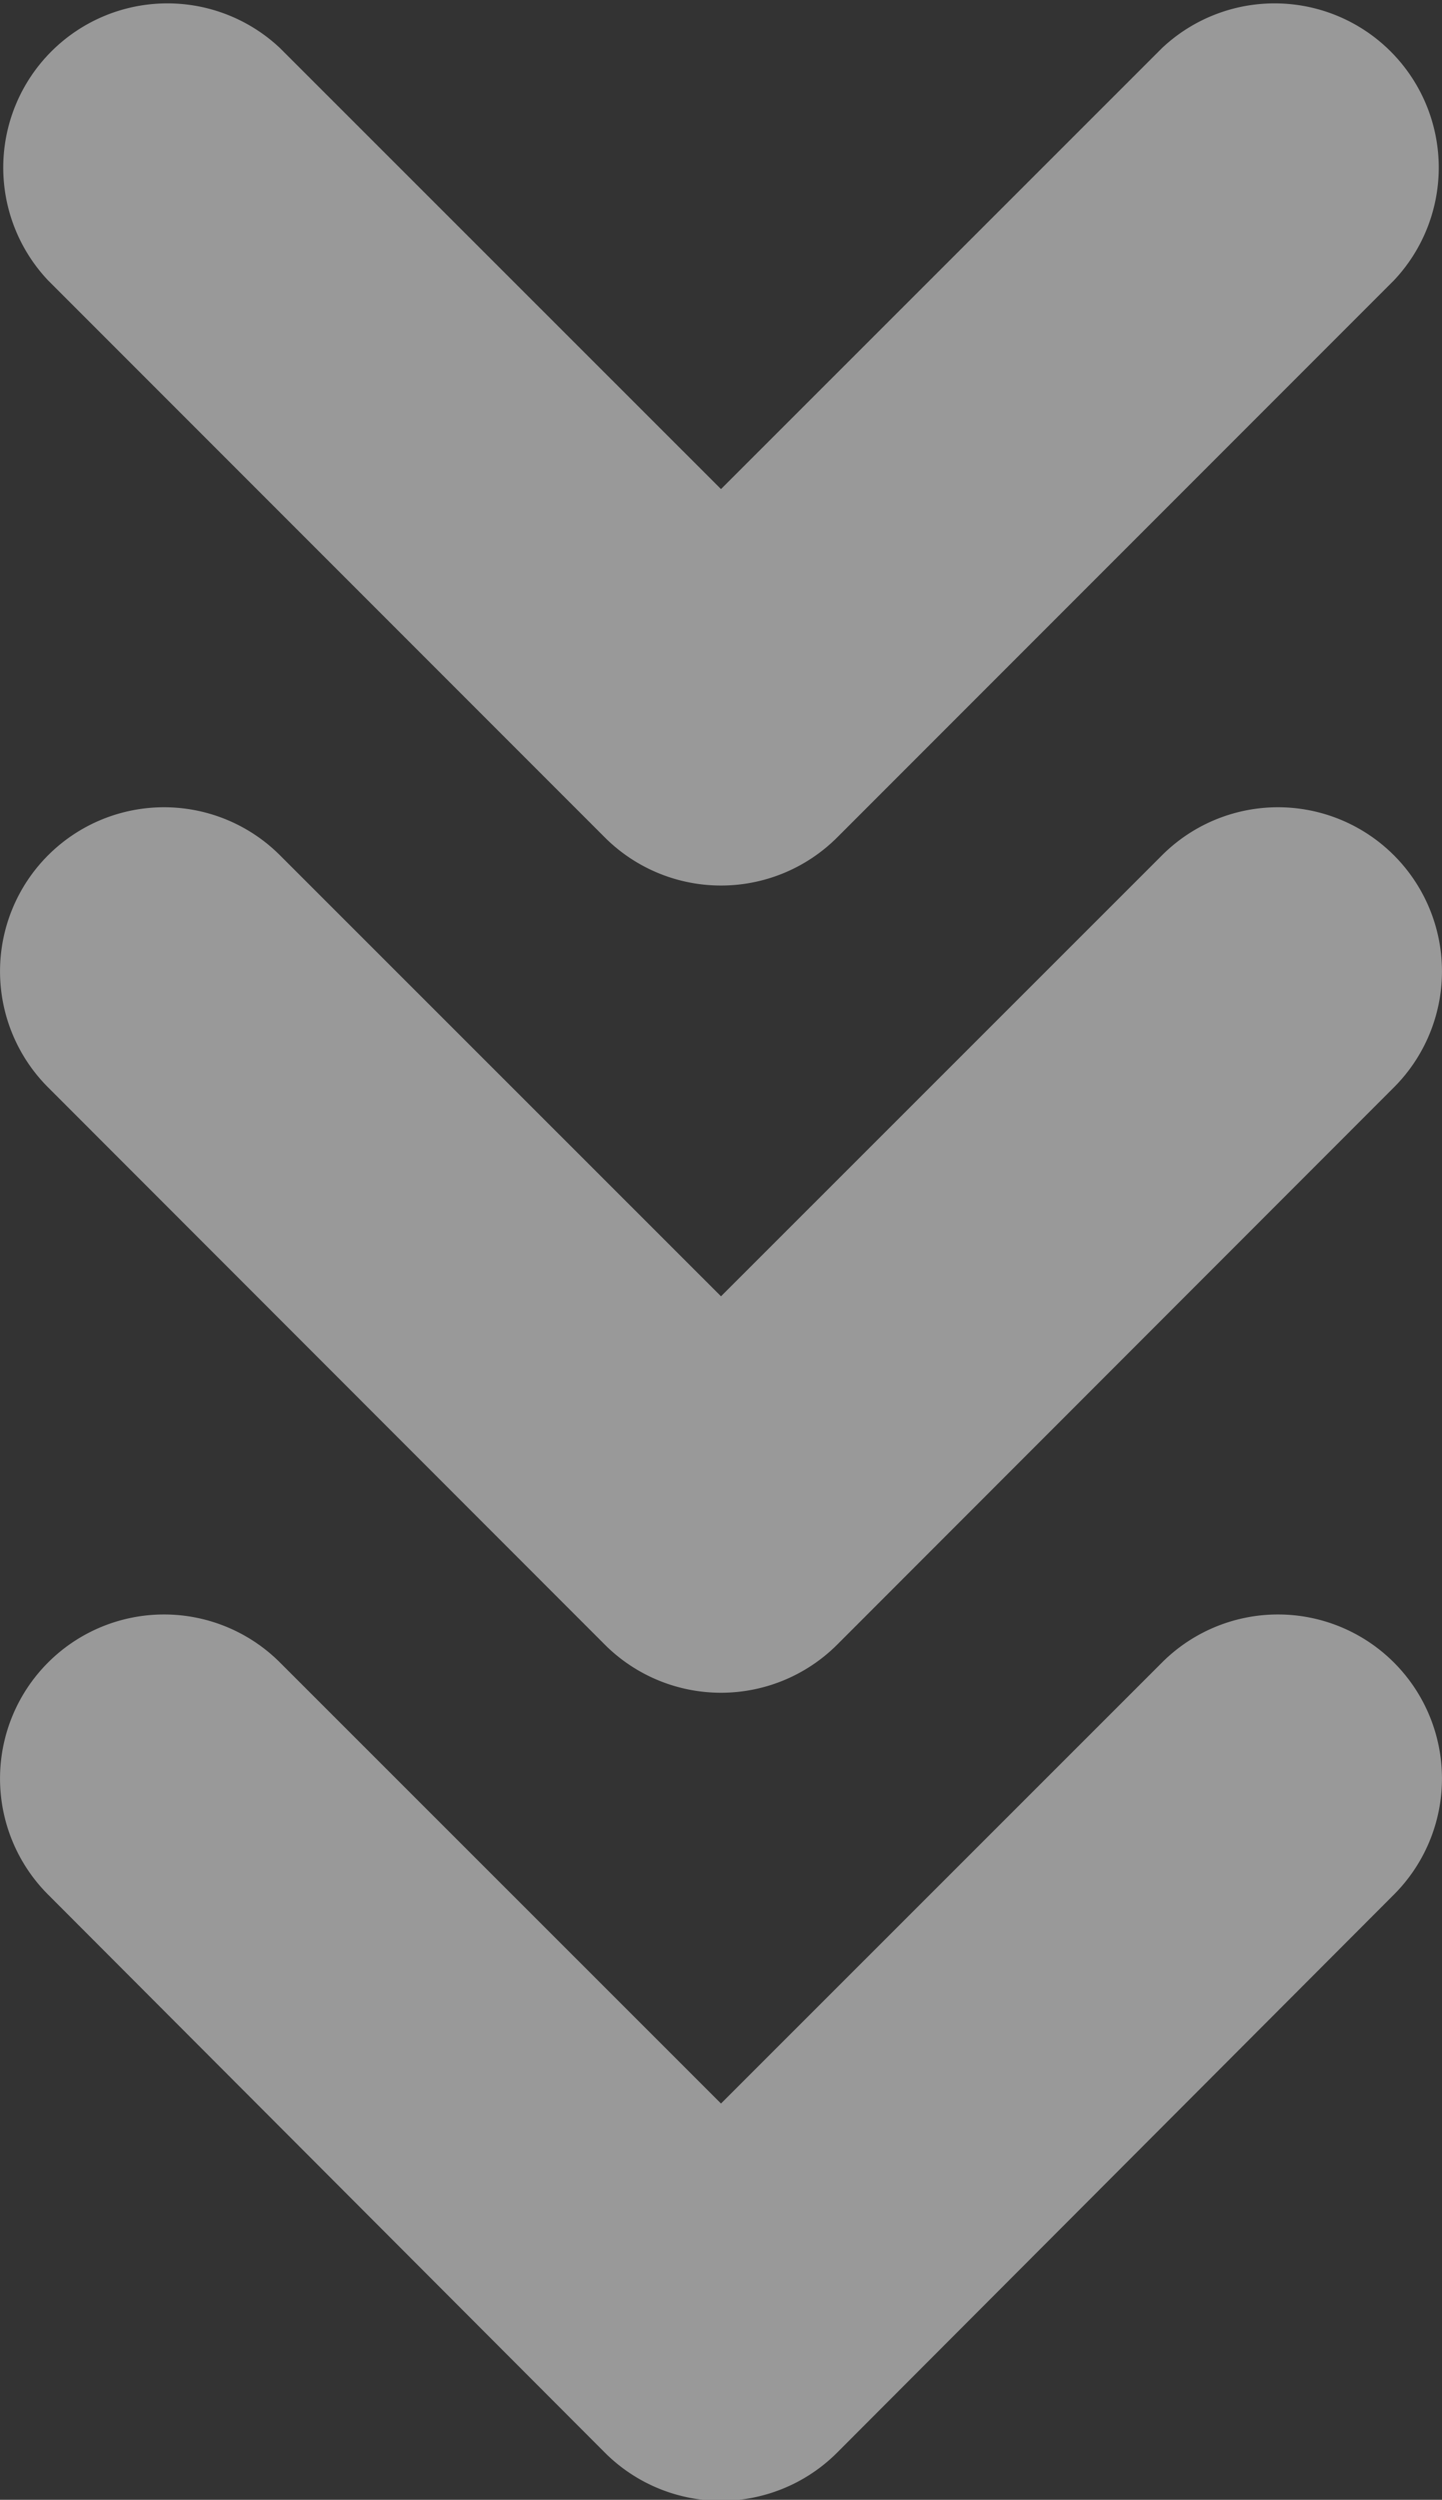 <svg xmlns="http://www.w3.org/2000/svg" viewBox="0 0 60 103.96"><rect x="0" y="0" width="60" height="103.96" fill="#333333" stroke="none"/><defs><style>.cls-1{opacity:0.5;}.cls-2{fill:#fff;}</style></defs><g id="图层_2" data-name="图层 2"><g id="图层_1-2" data-name="图层 1"><g class="cls-1"><path class="cls-2" d="M34.83,68.4,58,45.22a6.82,6.82,0,0,0-9.65-9.65L30,53.91,11.65,35.57A6.82,6.82,0,1,0,2,45.22L25.17,68.4A6.84,6.84,0,0,0,34.83,68.4Z"/></g><g class="cls-1"><path class="cls-2" d="M34.83,102,58,78.79a6.82,6.82,0,0,0-9.65-9.65L30,87.48,11.65,69.14A6.82,6.82,0,1,0,2,78.79L25.17,102A6.83,6.83,0,0,0,34.83,102Z"/></g><g class="cls-1"><path class="cls-2" d="M34.83,34.83,58,11.66A6.83,6.83,0,0,0,48.35,2L30,20.34,11.65,2A6.83,6.83,0,0,0,2,11.66L25.17,34.83A6.84,6.84,0,0,0,34.83,34.83Z"/></g></g></g></svg>
